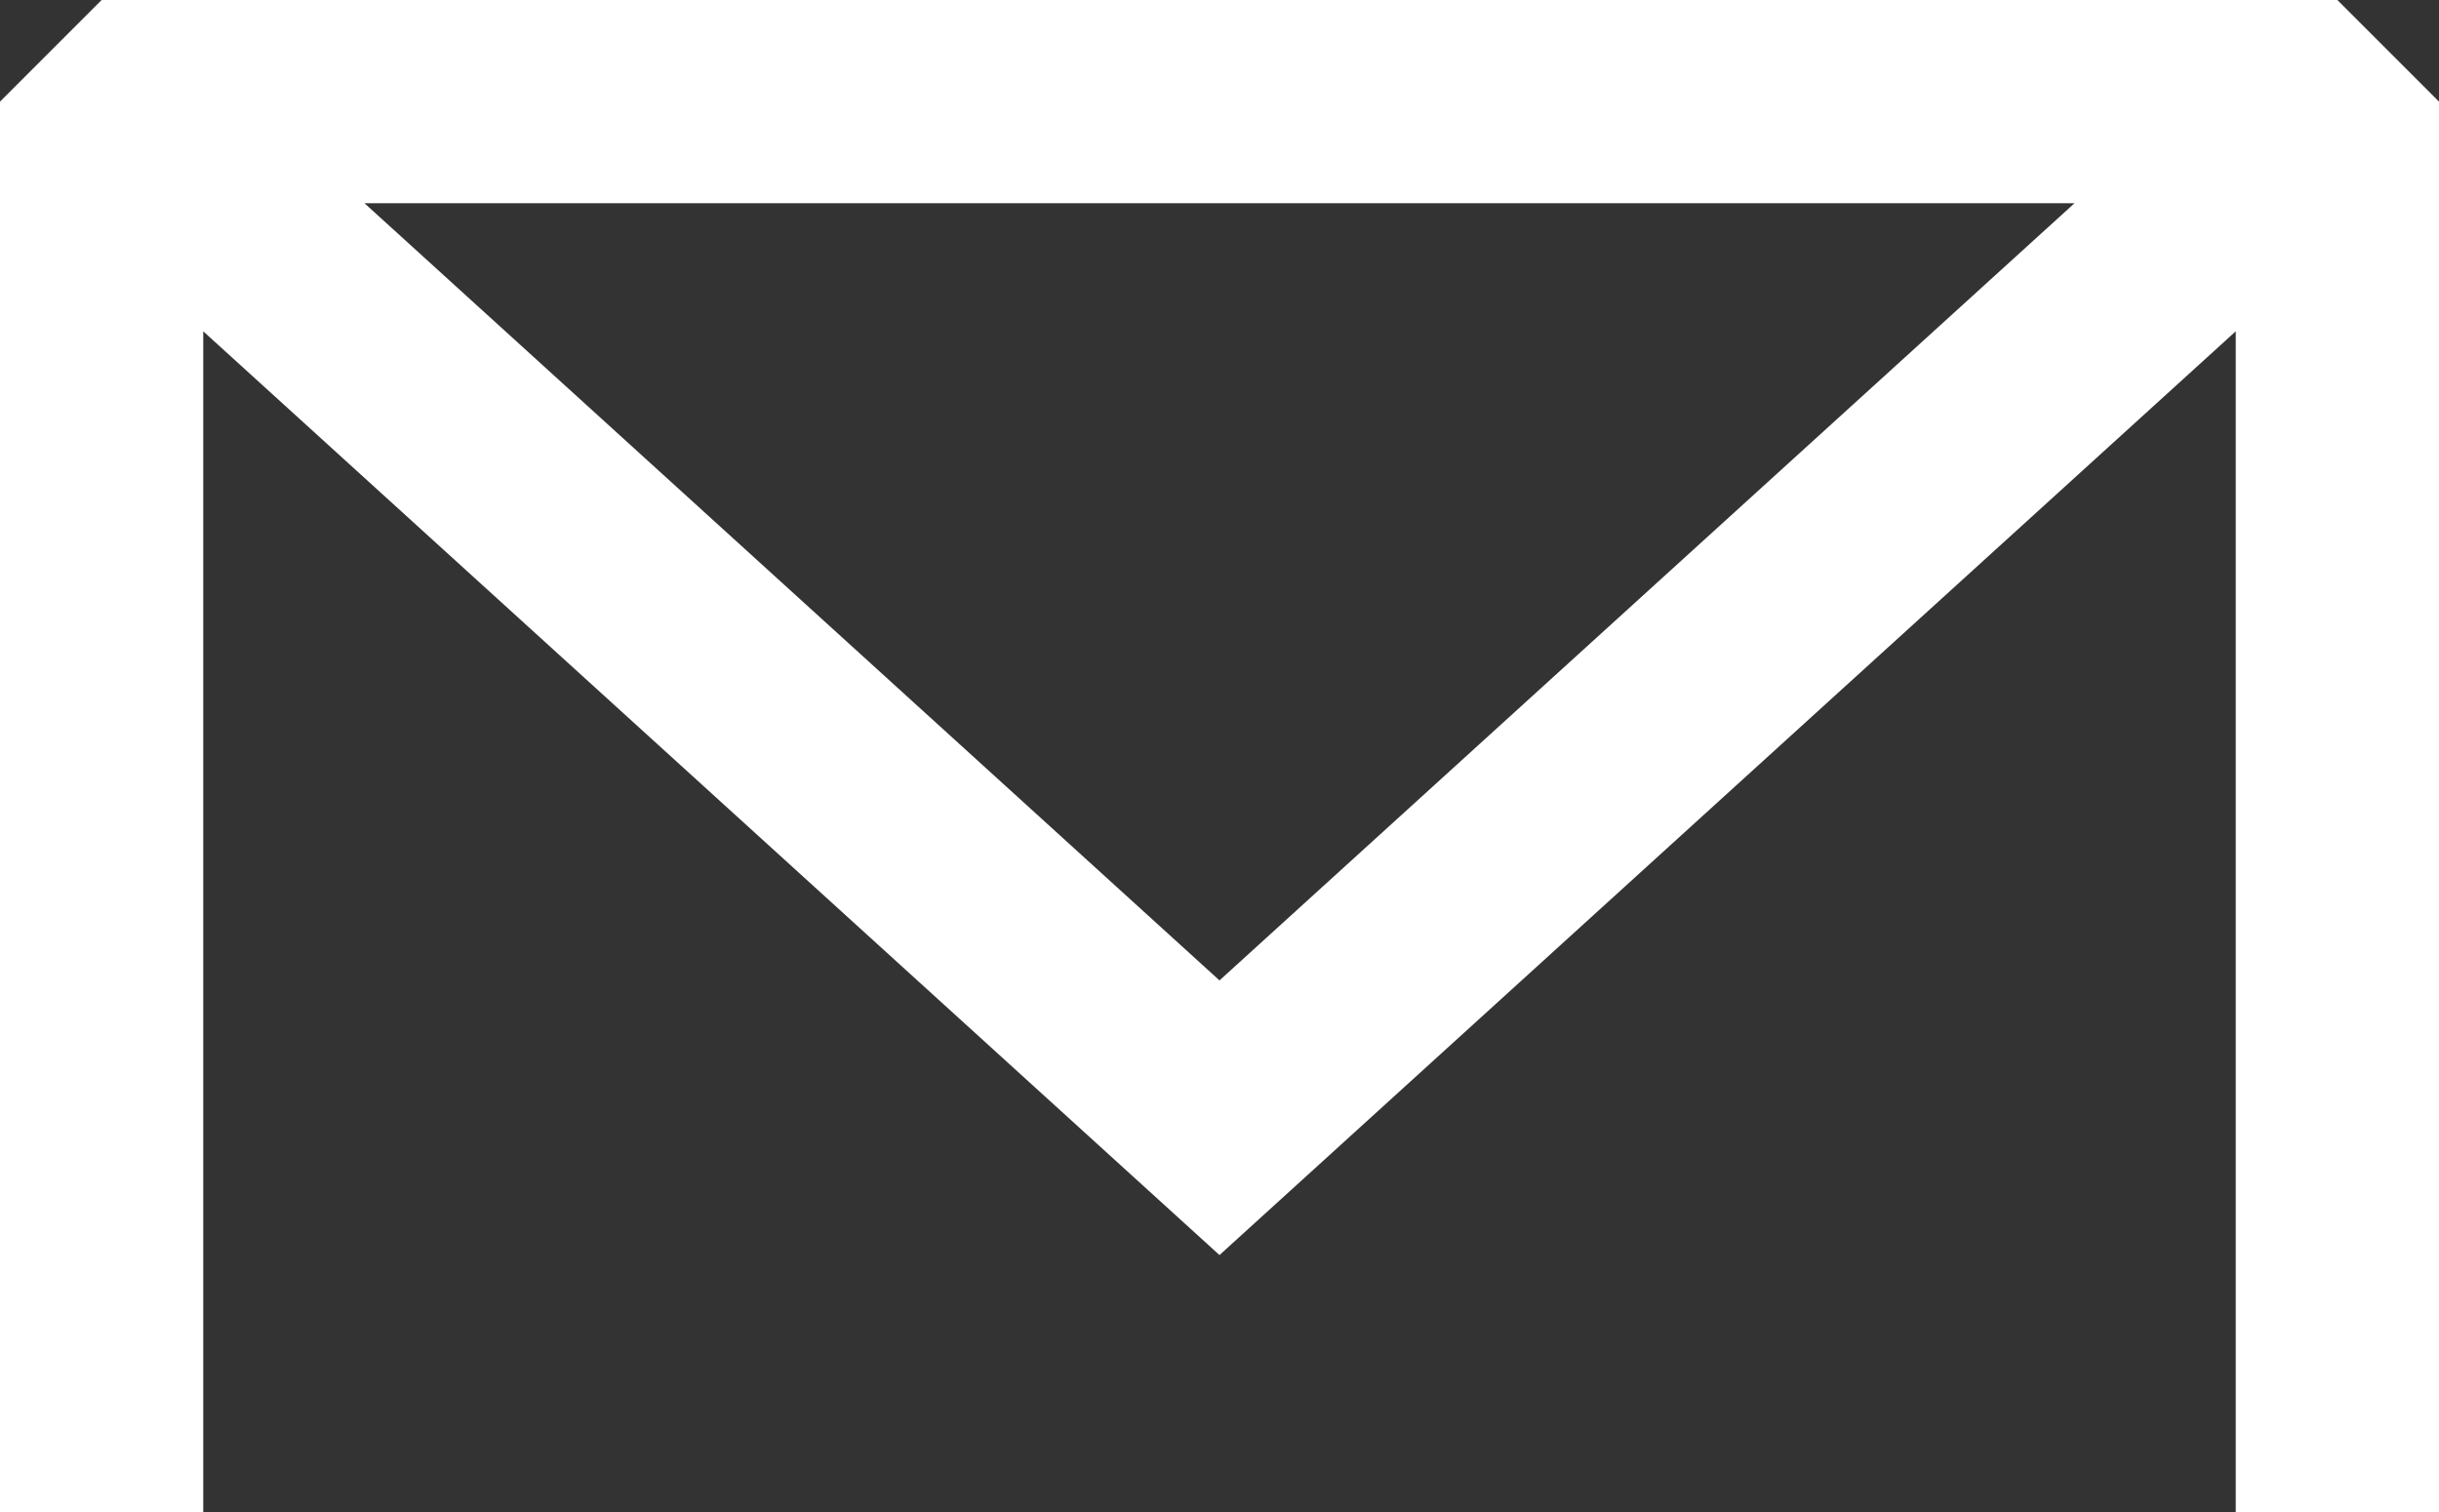 <svg width="600" height="372" viewBox="0 0 600 372" fill="none" xmlns="http://www.w3.org/2000/svg">
<rect x="0" y="0" width="600" height="372" fill="#333333" stroke="none"/>
<path fill-rule="evenodd" clip-rule="evenodd" d="M25 0L0 25V425L25 450H575L600 425V25L575 0H25ZM50 81.517V400H550V81.508L299.997 308.787L50 81.517ZM510.33 50H89.662L299.997 241.213L510.33 50Z" fill="white"/>
</svg>
